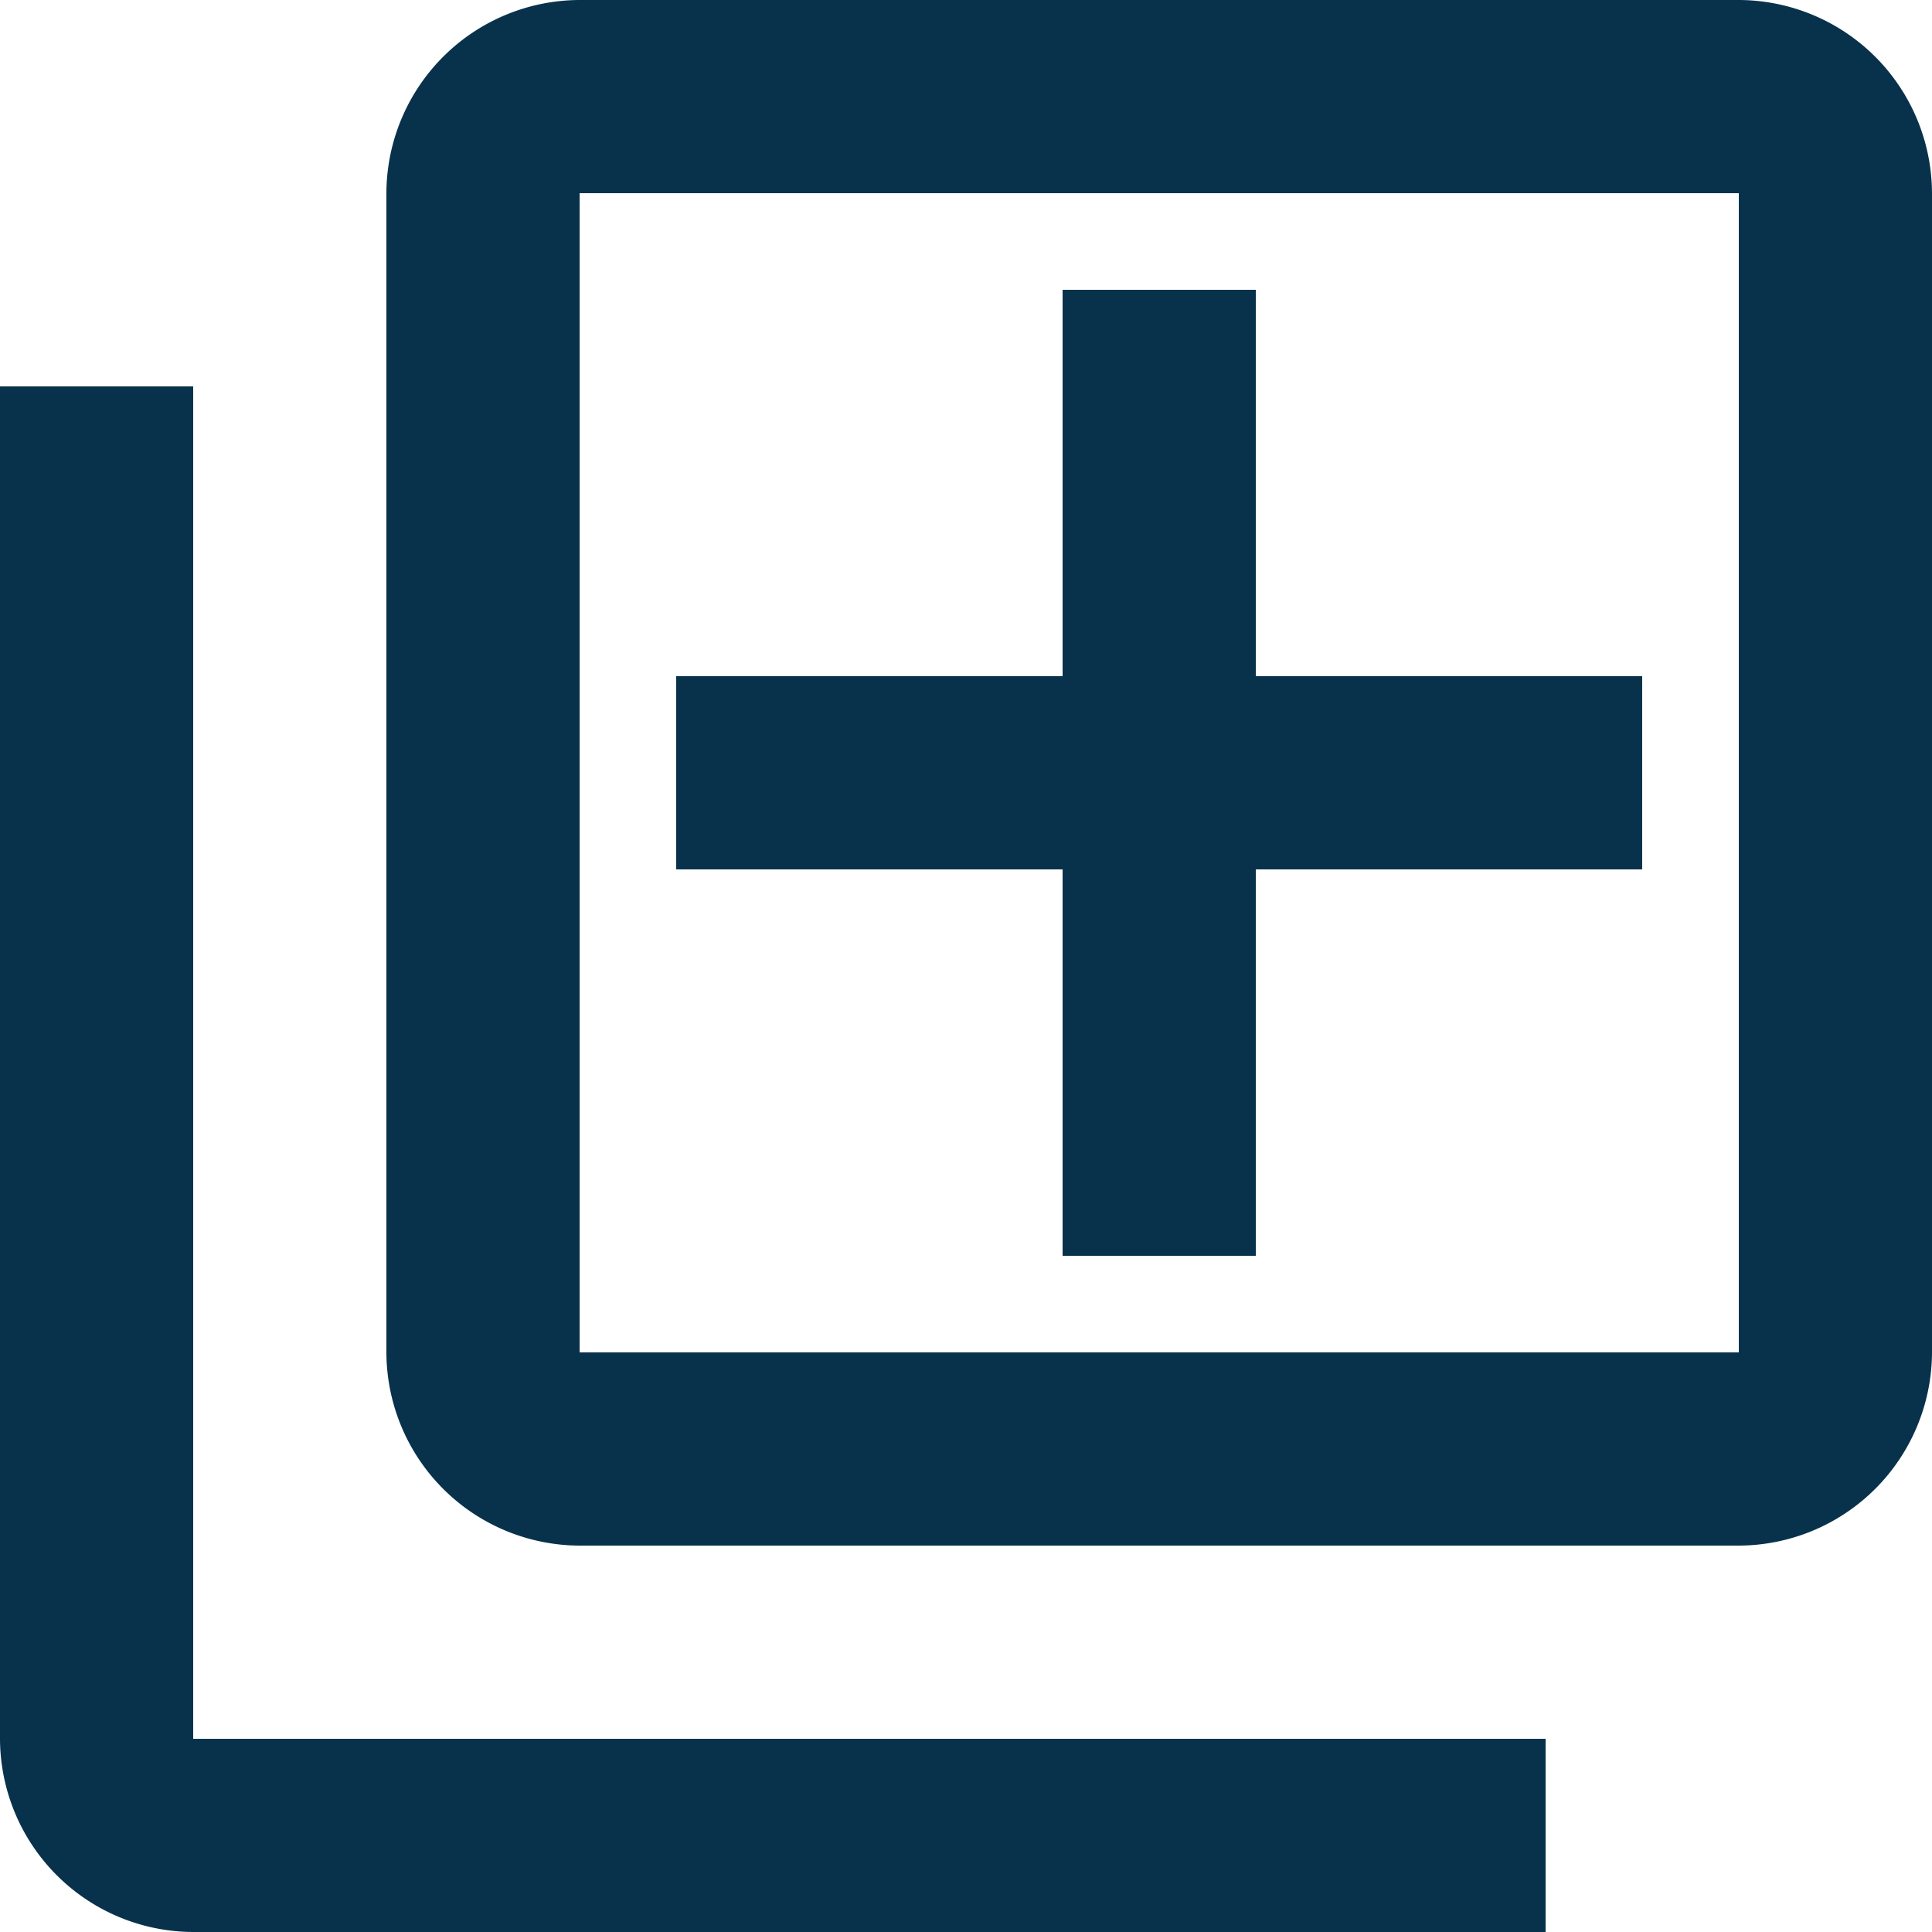 <svg xmlns="http://www.w3.org/2000/svg" width="20" height="20" viewBox="0 0 20 20">
  <g id="add_to_photos" transform="translate(-2 -2)">
    <path id="Path_1714" data-name="Path 1714" d="M4,6H2V20a2.006,2.006,0,0,0,2,2H18V20H4ZM20,2H8A2.006,2.006,0,0,0,6,4V16a2.006,2.006,0,0,0,2,2H20a2.006,2.006,0,0,0,2-2V4A2.006,2.006,0,0,0,20,2Zm0,14H8V4H20Zm-7-1h2V11h4V9H15V5H13V9H9v2h4Z" fill="#08324b"/>
  </g>
</svg>
